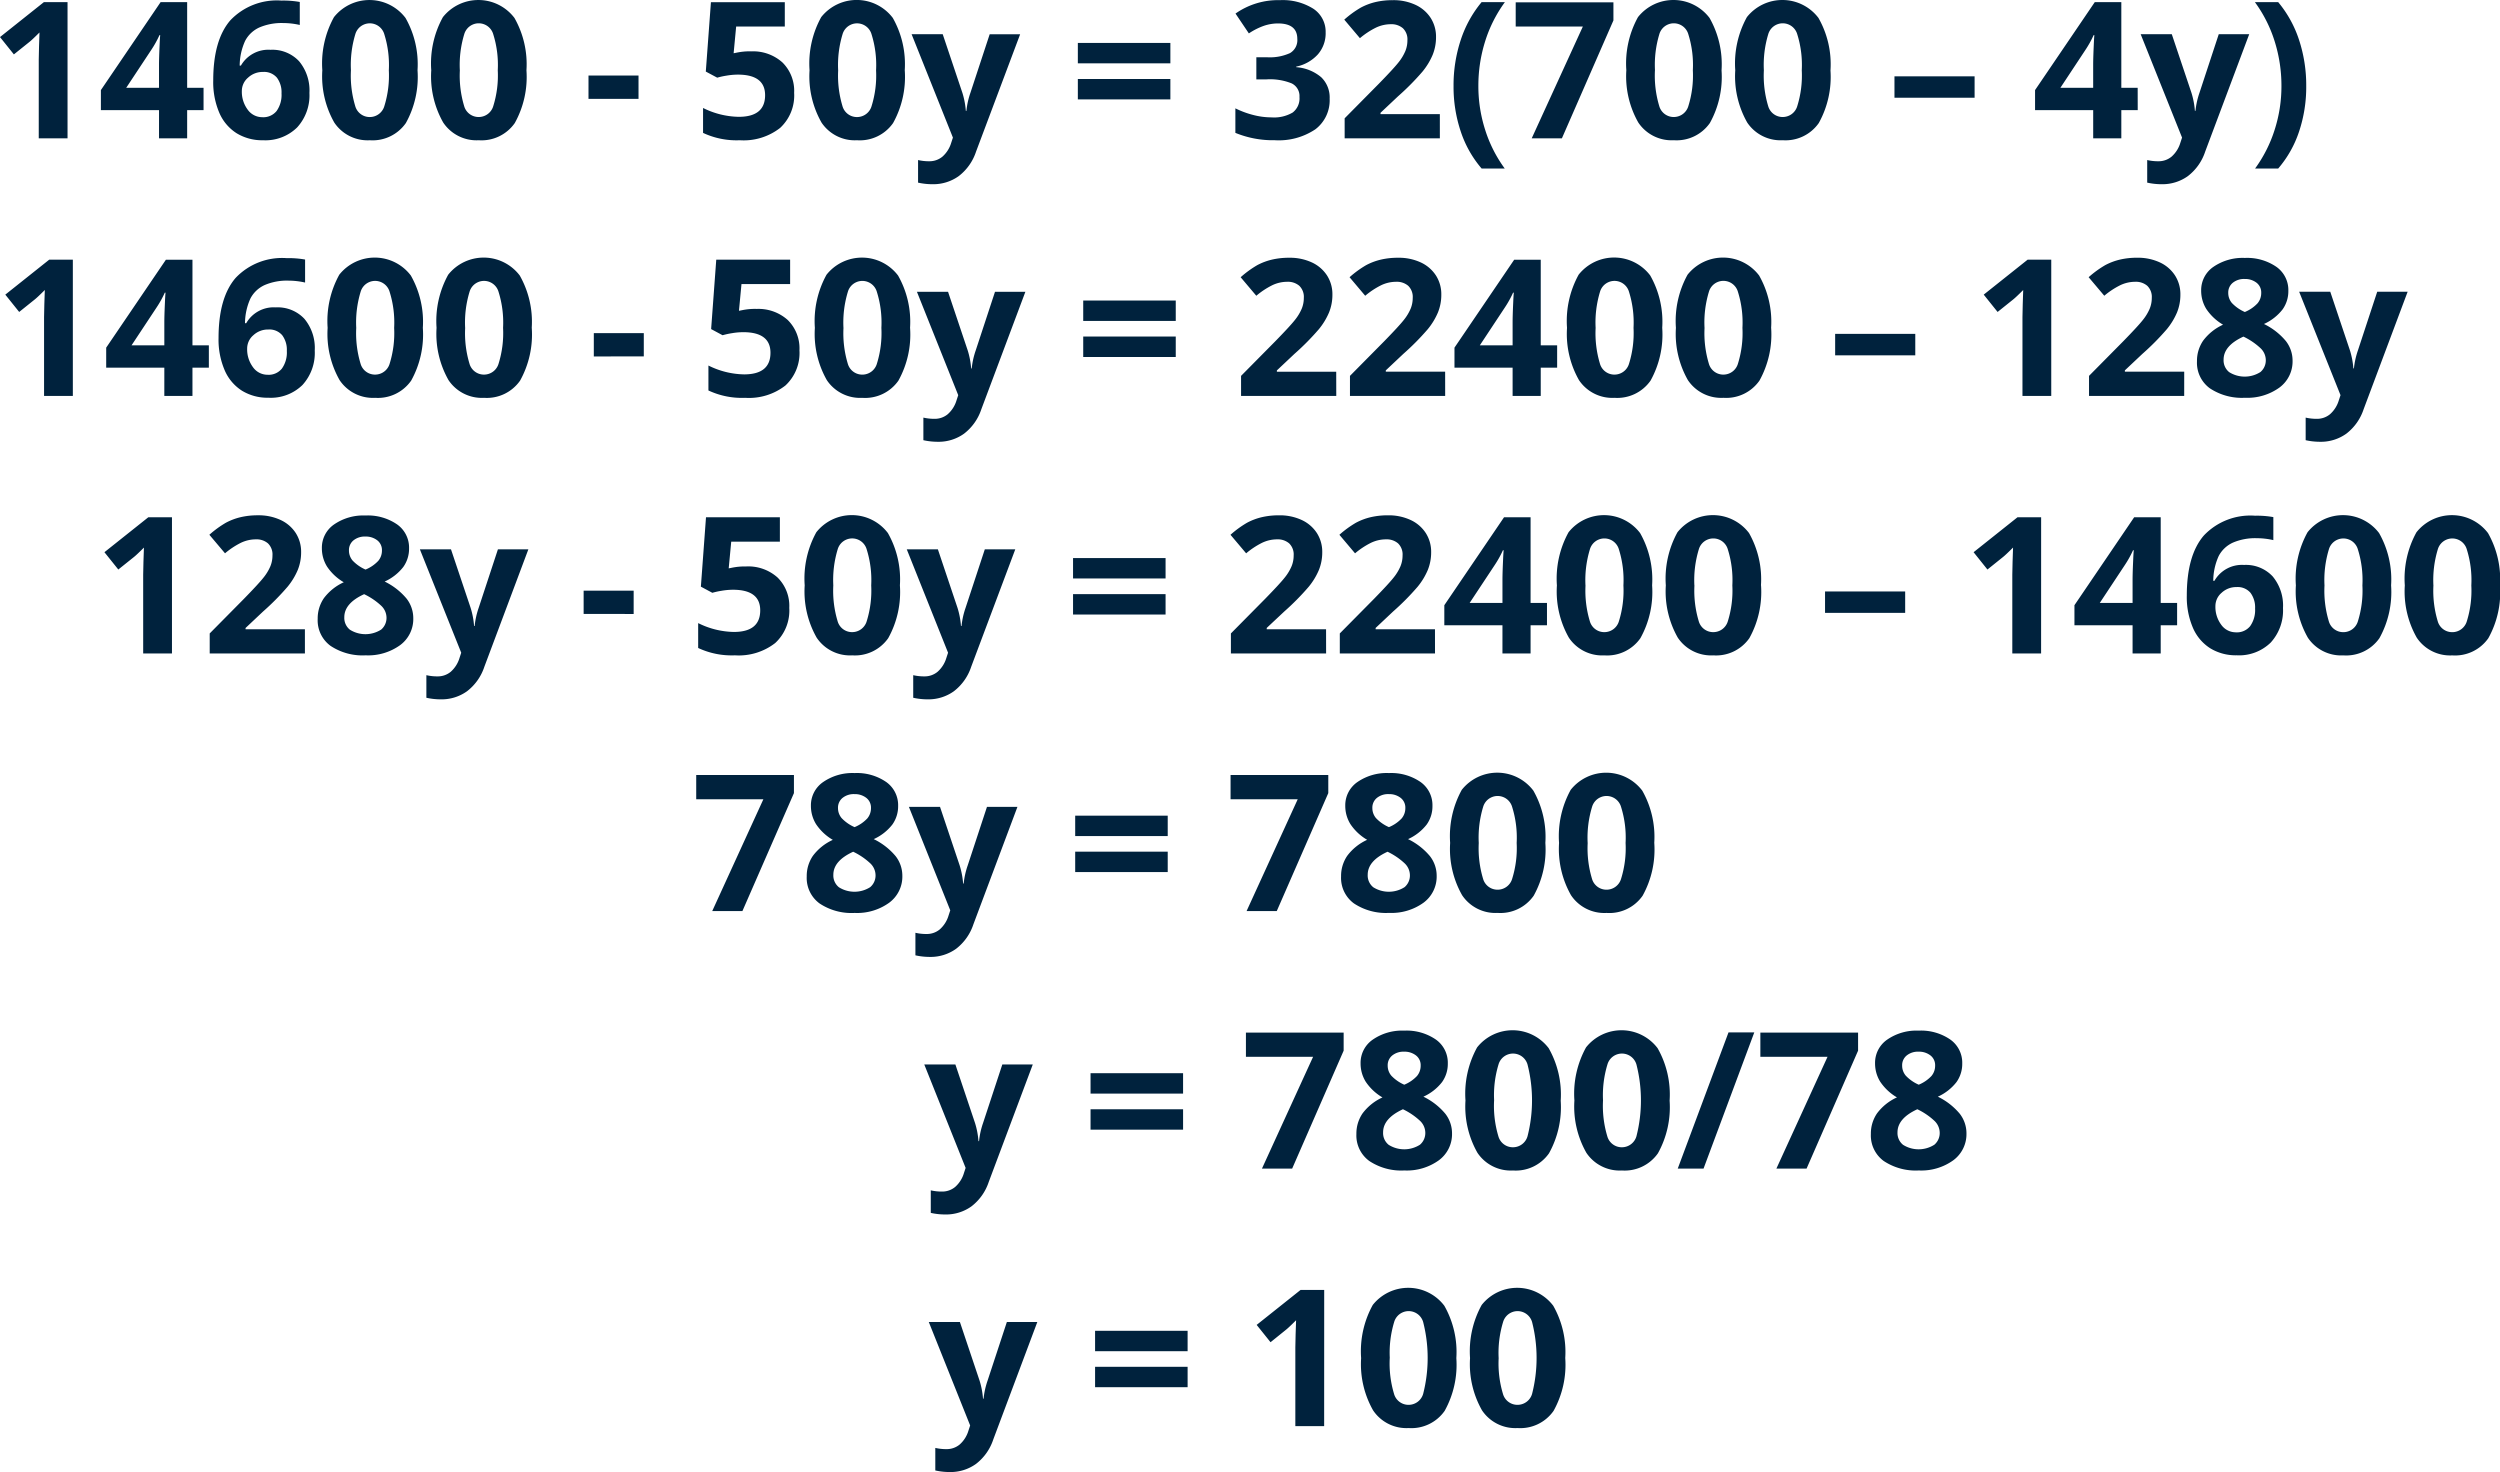 <svg xmlns="http://www.w3.org/2000/svg" width="262.07" height="154.307" viewBox="0 0 262.07 154.307">
  <path id="Trazado_24148" data-name="Trazado 24148" d="M99.892,21H96.874V12.738l.029-1.357L96.952,9.9q-.752.752-1.045.986L94.267,12.2l-1.455-1.816,4.6-3.662h2.48Zm14.258-2.959h-1.719V21h-2.949V18.041h-6.094v-2.1l6.26-9.219h2.783V15.7h1.719ZM109.481,15.7V13.275q0-.605.049-1.758t.078-1.338h-.078a10.891,10.891,0,0,1-.869,1.563L106.044,15.7Zm5.684-.762q0-4.238,1.792-6.309a6.713,6.713,0,0,1,5.366-2.07,9.737,9.737,0,0,1,1.914.146V9.115a7.821,7.821,0,0,0-1.719-.2,5.9,5.9,0,0,0-2.534.469,3.152,3.152,0,0,0-1.47,1.387,6.368,6.368,0,0,0-.576,2.607h.127a3.315,3.315,0,0,1,3.1-1.66,3.833,3.833,0,0,1,3,1.2,4.776,4.776,0,0,1,1.084,3.32,4.985,4.985,0,0,1-1.289,3.618A4.74,4.74,0,0,1,120.38,21.2a5.113,5.113,0,0,1-2.759-.732,4.757,4.757,0,0,1-1.816-2.139A8.144,8.144,0,0,1,115.165,14.936Zm5.156,3.848a1.787,1.787,0,0,0,1.484-.649,2.906,2.906,0,0,0,.518-1.851,2.554,2.554,0,0,0-.483-1.646,1.762,1.762,0,0,0-1.46-.6,2.237,2.237,0,0,0-1.567.6,1.83,1.83,0,0,0-.649,1.387,3.143,3.143,0,0,0,.61,1.963A1.869,1.869,0,0,0,120.321,18.783Zm16.26-4.922a9.952,9.952,0,0,1-1.226,5.537,4.253,4.253,0,0,1-3.774,1.8,4.2,4.2,0,0,1-3.726-1.855,9.811,9.811,0,0,1-1.255-5.479,10.047,10.047,0,0,1,1.221-5.571,4.747,4.747,0,0,1,7.5.083A9.83,9.83,0,0,1,136.581,13.861Zm-6.982,0a11.108,11.108,0,0,0,.454,3.765,1.573,1.573,0,0,0,1.528,1.138,1.589,1.589,0,0,0,1.523-1.152,10.8,10.8,0,0,0,.469-3.75,10.769,10.769,0,0,0-.474-3.774,1.582,1.582,0,0,0-3.042,0A11.089,11.089,0,0,0,129.6,13.861Zm18.4,0a9.952,9.952,0,0,1-1.226,5.537A4.253,4.253,0,0,1,143,21.2a4.2,4.2,0,0,1-3.726-1.855,9.811,9.811,0,0,1-1.255-5.479,10.047,10.047,0,0,1,1.221-5.571,4.747,4.747,0,0,1,7.5.083A9.83,9.83,0,0,1,148,13.861Zm-6.982,0a11.108,11.108,0,0,0,.454,3.765A1.573,1.573,0,0,0,143,18.764a1.589,1.589,0,0,0,1.523-1.152,10.8,10.8,0,0,0,.469-3.75,10.769,10.769,0,0,0-.474-3.774,1.582,1.582,0,0,0-3.042,0A11.089,11.089,0,0,0,141.015,13.861Zm13.486,3V14.418h5.244v2.441Zm17.031-4.98a4.593,4.593,0,0,1,3.3,1.162,4.177,4.177,0,0,1,1.226,3.184,4.628,4.628,0,0,1-1.475,3.682A6.216,6.216,0,0,1,170.36,21.2a8.263,8.263,0,0,1-3.848-.771V17.816a8.674,8.674,0,0,0,3.74.928q2.764,0,2.764-2.266,0-2.158-2.861-2.158a7.1,7.1,0,0,0-1.143.1,8.36,8.36,0,0,0-1.016.22L166.8,14l.537-7.275h7.744V9.281h-5.1l-.264,2.8.342-.068A6.722,6.722,0,0,1,171.532,11.879Zm16.123,1.982A9.952,9.952,0,0,1,186.43,19.4a4.253,4.253,0,0,1-3.774,1.8,4.2,4.2,0,0,1-3.726-1.855,9.811,9.811,0,0,1-1.255-5.479A10.047,10.047,0,0,1,178.9,8.29a4.747,4.747,0,0,1,7.5.083A9.83,9.83,0,0,1,187.655,13.861Zm-6.982,0a11.108,11.108,0,0,0,.454,3.765,1.573,1.573,0,0,0,1.528,1.138,1.589,1.589,0,0,0,1.523-1.152,10.8,10.8,0,0,0,.469-3.75,10.769,10.769,0,0,0-.474-3.774,1.582,1.582,0,0,0-3.042,0A11.089,11.089,0,0,0,180.673,13.861Zm7.7-3.779h3.262l2.061,6.143a8.523,8.523,0,0,1,.361,1.895h.059a8.372,8.372,0,0,1,.42-1.895l2.021-6.143h3.193L195.126,22.4a5.332,5.332,0,0,1-1.812,2.559,4.572,4.572,0,0,1-2.749.85,6.913,6.913,0,0,1-1.514-.166V23.275a5.092,5.092,0,0,0,1.172.127,2.116,2.116,0,0,0,1.382-.483,3.134,3.134,0,0,0,.923-1.46l.176-.537ZM205.8,13.139V11h9.7v2.139Zm0,3.779V14.779h9.7v2.139Zm25.977-7a3.36,3.36,0,0,1-.811,2.275,4.2,4.2,0,0,1-2.275,1.289v.059a4.547,4.547,0,0,1,2.617,1.05,2.941,2.941,0,0,1,.889,2.251,3.814,3.814,0,0,1-1.494,3.208,6.887,6.887,0,0,1-4.268,1.147,10.362,10.362,0,0,1-4.121-.771V17.855a9.314,9.314,0,0,0,1.826.684,7.685,7.685,0,0,0,1.973.264,3.836,3.836,0,0,0,2.207-.508,1.864,1.864,0,0,0,.713-1.631,1.473,1.473,0,0,0-.82-1.426,6.069,6.069,0,0,0-2.617-.42h-1.084V12.5h1.1a5.132,5.132,0,0,0,2.427-.435,1.569,1.569,0,0,0,.767-1.489q0-1.621-2.031-1.621a4.649,4.649,0,0,0-1.431.234,6.989,6.989,0,0,0-1.616.811l-1.4-2.08a7.759,7.759,0,0,1,4.658-1.406,6.015,6.015,0,0,1,3.5.9A2.881,2.881,0,0,1,231.776,9.916ZM243.749,21h-9.98V18.9l3.584-3.623q1.592-1.631,2.08-2.261a4.972,4.972,0,0,0,.7-1.167,2.971,2.971,0,0,0,.215-1.113,1.622,1.622,0,0,0-.474-1.279,1.837,1.837,0,0,0-1.265-.42A3.637,3.637,0,0,0,237,9.418,8.316,8.316,0,0,0,235.37,10.5l-1.641-1.943a10.7,10.7,0,0,1,1.748-1.27,6.417,6.417,0,0,1,1.514-.571,7.756,7.756,0,0,1,1.836-.2,5.436,5.436,0,0,1,2.363.488,3.77,3.77,0,0,1,1.592,1.367,3.632,3.632,0,0,1,.566,2.012A4.924,4.924,0,0,1,243,12.235a7.105,7.105,0,0,1-1.074,1.772,26.263,26.263,0,0,1-2.563,2.588l-1.836,1.729v.137h6.221Zm1.436-5.479a15.133,15.133,0,0,1,.757-4.844,12.042,12.042,0,0,1,2.183-3.955h2.441a14.062,14.062,0,0,0-2.08,4.141,15.5,15.5,0,0,0-.7,4.639,15.008,15.008,0,0,0,.718,4.624,14,14,0,0,0,2.046,4.038h-2.422a11.508,11.508,0,0,1-2.187-3.877A14.741,14.741,0,0,1,245.185,15.521ZM253.378,21l5.361-11.719H251.7V6.742h10.244V8.637L256.542,21Zm19.9-7.139a9.952,9.952,0,0,1-1.226,5.537,4.253,4.253,0,0,1-3.774,1.8,4.2,4.2,0,0,1-3.726-1.855,9.811,9.811,0,0,1-1.255-5.479,10.047,10.047,0,0,1,1.221-5.571,4.747,4.747,0,0,1,7.5.083A9.83,9.83,0,0,1,273.28,13.861Zm-6.982,0a11.108,11.108,0,0,0,.454,3.765,1.573,1.573,0,0,0,1.528,1.138,1.589,1.589,0,0,0,1.523-1.152,10.8,10.8,0,0,0,.469-3.75,10.768,10.768,0,0,0-.474-3.774,1.582,1.582,0,0,0-3.042,0A11.088,11.088,0,0,0,266.3,13.861Zm18.4,0a9.952,9.952,0,0,1-1.226,5.537,4.253,4.253,0,0,1-3.774,1.8,4.2,4.2,0,0,1-3.726-1.855,9.811,9.811,0,0,1-1.255-5.479,10.047,10.047,0,0,1,1.221-5.571,4.747,4.747,0,0,1,7.5.083A9.83,9.83,0,0,1,284.7,13.861Zm-6.982,0a11.108,11.108,0,0,0,.454,3.765,1.573,1.573,0,0,0,1.528,1.138,1.589,1.589,0,0,0,1.523-1.152,10.8,10.8,0,0,0,.469-3.75,10.768,10.768,0,0,0-.474-3.774,1.582,1.582,0,0,0-3.042,0A11.088,11.088,0,0,0,277.714,13.861Zm13.691,2.881V14.5h8.4v2.246Zm25.5,1.3h-1.719V21h-2.949V18.041h-6.094v-2.1l6.26-9.219h2.783V15.7H316.9ZM312.235,15.7V13.275q0-.605.049-1.758t.078-1.338h-.078a10.891,10.891,0,0,1-.869,1.563L308.8,15.7Zm4.98-5.615h3.262l2.061,6.143a8.522,8.522,0,0,1,.361,1.895h.059a8.372,8.372,0,0,1,.42-1.895l2.021-6.143h3.193L323.974,22.4a5.332,5.332,0,0,1-1.812,2.559,4.572,4.572,0,0,1-2.749.85,6.913,6.913,0,0,1-1.514-.166V23.275a5.091,5.091,0,0,0,1.172.127,2.116,2.116,0,0,0,1.382-.483,3.134,3.134,0,0,0,.923-1.46l.176-.537Zm17.354,5.439a14.717,14.717,0,0,1-.757,4.785,11.446,11.446,0,0,1-2.183,3.857h-2.422a14.1,14.1,0,0,0,2.041-4.028,14.945,14.945,0,0,0,.723-4.634,15.5,15.5,0,0,0-.7-4.639,14.062,14.062,0,0,0-2.08-4.141h2.441a11.98,11.98,0,0,1,2.188,3.97A15.2,15.2,0,0,1,334.569,15.521ZM100.448,48H97.431V39.738l.029-1.357.049-1.484q-.752.752-1.045.986L94.823,39.2l-1.455-1.816,4.6-3.662h2.48Zm14.258-2.959h-1.719V48h-2.949V45.041h-6.094v-2.1l6.26-9.219h2.783V42.7h1.719ZM110.038,42.7V40.275q0-.605.049-1.758t.078-1.338h-.078a10.891,10.891,0,0,1-.869,1.563L106.6,42.7Zm5.684-.762q0-4.238,1.792-6.309a6.713,6.713,0,0,1,5.366-2.07,9.737,9.737,0,0,1,1.914.146v2.412a7.821,7.821,0,0,0-1.719-.2,5.9,5.9,0,0,0-2.534.469,3.152,3.152,0,0,0-1.47,1.387,6.368,6.368,0,0,0-.576,2.607h.127a3.315,3.315,0,0,1,3.1-1.66,3.833,3.833,0,0,1,3,1.2,4.776,4.776,0,0,1,1.084,3.32,4.985,4.985,0,0,1-1.289,3.618,4.74,4.74,0,0,1-3.574,1.333,5.113,5.113,0,0,1-2.759-.732,4.757,4.757,0,0,1-1.816-2.139A8.144,8.144,0,0,1,115.722,41.936Zm5.156,3.848a1.787,1.787,0,0,0,1.484-.649,2.906,2.906,0,0,0,.518-1.851,2.554,2.554,0,0,0-.483-1.646,1.762,1.762,0,0,0-1.46-.6,2.237,2.237,0,0,0-1.567.6,1.83,1.83,0,0,0-.649,1.387,3.143,3.143,0,0,0,.61,1.963A1.869,1.869,0,0,0,120.878,45.783Zm16.26-4.922a9.952,9.952,0,0,1-1.226,5.537,4.253,4.253,0,0,1-3.774,1.8,4.2,4.2,0,0,1-3.726-1.855,9.811,9.811,0,0,1-1.255-5.479,10.047,10.047,0,0,1,1.221-5.571,4.747,4.747,0,0,1,7.5.083A9.83,9.83,0,0,1,137.138,40.861Zm-6.982,0a11.108,11.108,0,0,0,.454,3.765,1.573,1.573,0,0,0,1.528,1.138,1.589,1.589,0,0,0,1.523-1.152,10.8,10.8,0,0,0,.469-3.75,10.769,10.769,0,0,0-.474-3.774,1.582,1.582,0,0,0-3.042,0A11.089,11.089,0,0,0,130.155,40.861Zm18.4,0a9.952,9.952,0,0,1-1.226,5.537,4.253,4.253,0,0,1-3.774,1.8,4.2,4.2,0,0,1-3.726-1.855,9.811,9.811,0,0,1-1.255-5.479,10.047,10.047,0,0,1,1.221-5.571,4.747,4.747,0,0,1,7.5.083A9.83,9.83,0,0,1,148.554,40.861Zm-6.982,0a11.108,11.108,0,0,0,.454,3.765,1.573,1.573,0,0,0,1.528,1.138,1.589,1.589,0,0,0,1.523-1.152,10.8,10.8,0,0,0,.469-3.75,10.769,10.769,0,0,0-.474-3.774,1.582,1.582,0,0,0-3.042,0A11.089,11.089,0,0,0,141.571,40.861Zm13.486,3V41.418H160.3v2.441Zm17.031-4.98a4.593,4.593,0,0,1,3.3,1.162,4.177,4.177,0,0,1,1.226,3.184,4.628,4.628,0,0,1-1.475,3.682,6.216,6.216,0,0,1-4.219,1.289,8.263,8.263,0,0,1-3.848-.771V44.816a8.674,8.674,0,0,0,3.74.928q2.764,0,2.764-2.266,0-2.158-2.861-2.158a7.1,7.1,0,0,0-1.143.1,8.36,8.36,0,0,0-1.016.22l-1.2-.645.537-7.275h7.744v2.559h-5.1l-.264,2.8.342-.068A6.722,6.722,0,0,1,172.089,38.879Zm16.123,1.982a9.952,9.952,0,0,1-1.226,5.537,4.253,4.253,0,0,1-3.774,1.8,4.2,4.2,0,0,1-3.726-1.855,9.811,9.811,0,0,1-1.255-5.479,10.047,10.047,0,0,1,1.221-5.571,4.747,4.747,0,0,1,7.5.083A9.83,9.83,0,0,1,188.212,40.861Zm-6.982,0a11.108,11.108,0,0,0,.454,3.765,1.573,1.573,0,0,0,1.528,1.138,1.589,1.589,0,0,0,1.523-1.152,10.8,10.8,0,0,0,.469-3.75,10.769,10.769,0,0,0-.474-3.774,1.582,1.582,0,0,0-3.042,0A11.089,11.089,0,0,0,181.229,40.861Zm7.7-3.779h3.262l2.061,6.143a8.523,8.523,0,0,1,.361,1.895h.059a8.372,8.372,0,0,1,.42-1.895l2.021-6.143H200.3L195.683,49.4a5.332,5.332,0,0,1-1.812,2.559,4.572,4.572,0,0,1-2.749.85,6.913,6.913,0,0,1-1.514-.166V50.275a5.092,5.092,0,0,0,1.172.127,2.116,2.116,0,0,0,1.382-.483,3.134,3.134,0,0,0,.923-1.46l.176-.537Zm17.432,3.057V38h9.7v2.139Zm0,3.779V41.779h9.7v2.139ZM232.89,48h-9.98V45.9l3.584-3.623q1.592-1.631,2.08-2.261a4.972,4.972,0,0,0,.7-1.167,2.971,2.971,0,0,0,.215-1.113,1.622,1.622,0,0,0-.474-1.279,1.836,1.836,0,0,0-1.265-.42,3.637,3.637,0,0,0-1.611.381,8.316,8.316,0,0,0-1.631,1.084l-1.641-1.943a10.7,10.7,0,0,1,1.748-1.27,6.417,6.417,0,0,1,1.514-.571,7.756,7.756,0,0,1,1.836-.2,5.436,5.436,0,0,1,2.363.488,3.77,3.77,0,0,1,1.592,1.367,3.632,3.632,0,0,1,.566,2.012,4.924,4.924,0,0,1-.347,1.851,7.105,7.105,0,0,1-1.074,1.772A26.263,26.263,0,0,1,228.5,43.6l-1.836,1.729v.137h6.221Zm11.416,0h-9.98V45.9l3.584-3.623q1.592-1.631,2.08-2.261a4.972,4.972,0,0,0,.7-1.167,2.971,2.971,0,0,0,.215-1.113,1.622,1.622,0,0,0-.474-1.279,1.836,1.836,0,0,0-1.265-.42,3.637,3.637,0,0,0-1.611.381,8.316,8.316,0,0,0-1.631,1.084l-1.641-1.943a10.7,10.7,0,0,1,1.748-1.27,6.417,6.417,0,0,1,1.514-.571,7.756,7.756,0,0,1,1.836-.2,5.436,5.436,0,0,1,2.363.488,3.77,3.77,0,0,1,1.592,1.367,3.632,3.632,0,0,1,.566,2.012,4.924,4.924,0,0,1-.347,1.851,7.105,7.105,0,0,1-1.074,1.772,26.263,26.263,0,0,1-2.563,2.588l-1.836,1.729v.137h6.221Zm11.738-2.959h-1.719V48h-2.949V45.041h-6.094v-2.1l6.26-9.219h2.783V42.7h1.719ZM251.376,42.7V40.275q0-.605.049-1.758t.078-1.338h-.078a10.891,10.891,0,0,1-.869,1.563L247.938,42.7Zm15.684-1.836a9.952,9.952,0,0,1-1.226,5.537,4.253,4.253,0,0,1-3.774,1.8,4.2,4.2,0,0,1-3.726-1.855,9.811,9.811,0,0,1-1.255-5.479A10.047,10.047,0,0,1,258.3,35.29a4.747,4.747,0,0,1,7.5.083A9.83,9.83,0,0,1,267.06,40.861Zm-6.982,0a11.108,11.108,0,0,0,.454,3.765,1.573,1.573,0,0,0,1.528,1.138,1.589,1.589,0,0,0,1.523-1.152,10.8,10.8,0,0,0,.469-3.75,10.768,10.768,0,0,0-.474-3.774,1.582,1.582,0,0,0-3.042,0A11.088,11.088,0,0,0,260.077,40.861Zm18.4,0A9.952,9.952,0,0,1,277.25,46.4a4.253,4.253,0,0,1-3.774,1.8,4.2,4.2,0,0,1-3.726-1.855,9.811,9.811,0,0,1-1.255-5.479,10.047,10.047,0,0,1,1.221-5.571,4.747,4.747,0,0,1,7.5.083A9.83,9.83,0,0,1,278.476,40.861Zm-6.982,0a11.108,11.108,0,0,0,.454,3.765,1.573,1.573,0,0,0,1.528,1.138A1.589,1.589,0,0,0,275,44.611a10.8,10.8,0,0,0,.469-3.75,10.768,10.768,0,0,0-.474-3.774,1.582,1.582,0,0,0-3.042,0A11.088,11.088,0,0,0,271.493,40.861Zm13.691,2.881V41.5h8.4v2.246ZM307.841,48h-3.018V39.738l.029-1.357L304.9,36.9q-.752.752-1.045.986L302.216,39.2l-1.455-1.816,4.6-3.662h2.48Zm13.936,0H311.8V45.9l3.584-3.623q1.592-1.631,2.08-2.261a4.971,4.971,0,0,0,.7-1.167,2.971,2.971,0,0,0,.215-1.113,1.622,1.622,0,0,0-.474-1.279,1.837,1.837,0,0,0-1.265-.42,3.637,3.637,0,0,0-1.611.381A8.315,8.315,0,0,0,313.4,37.5l-1.641-1.943a10.7,10.7,0,0,1,1.748-1.27,6.417,6.417,0,0,1,1.514-.571,7.756,7.756,0,0,1,1.836-.2,5.436,5.436,0,0,1,2.363.488,3.77,3.77,0,0,1,1.592,1.367,3.632,3.632,0,0,1,.566,2.012,4.924,4.924,0,0,1-.347,1.851,7.105,7.105,0,0,1-1.074,1.772,26.259,26.259,0,0,1-2.563,2.588l-1.836,1.729v.137h6.221Zm6.357-14.463a5.408,5.408,0,0,1,3.306.933,2.972,2.972,0,0,1,1.255,2.515,3.286,3.286,0,0,1-.605,1.948,5.158,5.158,0,0,1-1.953,1.528,6.921,6.921,0,0,1,2.3,1.792,3.339,3.339,0,0,1,.7,2.046,3.4,3.4,0,0,1-1.377,2.827,5.744,5.744,0,0,1-3.623,1.069,6.045,6.045,0,0,1-3.682-1,3.311,3.311,0,0,1-1.338-2.822,3.742,3.742,0,0,1,.649-2.168,5.394,5.394,0,0,1,2.085-1.67,5.35,5.35,0,0,1-1.758-1.65,3.62,3.62,0,0,1-.537-1.924,2.953,2.953,0,0,1,1.27-2.48A5.4,5.4,0,0,1,328.134,33.537ZM325.907,44.2a1.582,1.582,0,0,0,.586,1.309,3.064,3.064,0,0,0,3.281-.015,1.606,1.606,0,0,0,.557-1.274A1.744,1.744,0,0,0,329.779,43a7.093,7.093,0,0,0-1.792-1.216Q325.907,42.736,325.907,44.2Zm2.207-8.457a1.879,1.879,0,0,0-1.245.4,1.31,1.31,0,0,0-.474,1.06,1.623,1.623,0,0,0,.376,1.05,4.133,4.133,0,0,0,1.362.952,3.814,3.814,0,0,0,1.338-.918,1.669,1.669,0,0,0,.381-1.084,1.29,1.29,0,0,0-.488-1.064A1.939,1.939,0,0,0,328.114,35.744Zm5.713,1.338h3.262l2.061,6.143a8.522,8.522,0,0,1,.361,1.895h.059a8.372,8.372,0,0,1,.42-1.895l2.021-6.143H345.2L340.585,49.4a5.332,5.332,0,0,1-1.812,2.559,4.572,4.572,0,0,1-2.749.85,6.913,6.913,0,0,1-1.514-.166V50.275a5.091,5.091,0,0,0,1.172.127,2.116,2.116,0,0,0,1.382-.483,3.134,3.134,0,0,0,.923-1.46l.176-.537ZM110.839,75h-3.018V66.738l.029-1.357L107.9,63.9q-.752.752-1.045.986L105.214,66.2l-1.455-1.816,4.6-3.662h2.48Zm13.936,0h-9.98V72.9l3.584-3.623q1.592-1.631,2.08-2.261a4.972,4.972,0,0,0,.7-1.167,2.971,2.971,0,0,0,.215-1.113,1.622,1.622,0,0,0-.474-1.279,1.837,1.837,0,0,0-1.265-.42,3.637,3.637,0,0,0-1.611.381A8.315,8.315,0,0,0,116.4,64.5l-1.641-1.943a10.7,10.7,0,0,1,1.748-1.27,6.417,6.417,0,0,1,1.514-.571,7.756,7.756,0,0,1,1.836-.2,5.436,5.436,0,0,1,2.363.488,3.77,3.77,0,0,1,1.592,1.367,3.632,3.632,0,0,1,.566,2.012,4.924,4.924,0,0,1-.347,1.851,7.105,7.105,0,0,1-1.074,1.772A26.261,26.261,0,0,1,120.39,70.6l-1.836,1.729v.137h6.221Zm6.357-14.463a5.408,5.408,0,0,1,3.306.933,2.972,2.972,0,0,1,1.255,2.515,3.286,3.286,0,0,1-.605,1.948,5.158,5.158,0,0,1-1.953,1.528,6.921,6.921,0,0,1,2.3,1.792,3.338,3.338,0,0,1,.7,2.046,3.4,3.4,0,0,1-1.377,2.827,5.744,5.744,0,0,1-3.623,1.069,6.045,6.045,0,0,1-3.682-1,3.311,3.311,0,0,1-1.338-2.822,3.742,3.742,0,0,1,.649-2.168,5.394,5.394,0,0,1,2.085-1.67,5.35,5.35,0,0,1-1.758-1.65,3.62,3.62,0,0,1-.537-1.924,2.953,2.953,0,0,1,1.27-2.48A5.4,5.4,0,0,1,131.132,60.537ZM128.905,71.2a1.582,1.582,0,0,0,.586,1.309,3.064,3.064,0,0,0,3.281-.015,1.606,1.606,0,0,0,.557-1.274A1.744,1.744,0,0,0,132.777,70a7.093,7.093,0,0,0-1.792-1.216Q128.905,69.736,128.905,71.2Zm2.207-8.457a1.878,1.878,0,0,0-1.245.4,1.31,1.31,0,0,0-.474,1.06,1.623,1.623,0,0,0,.376,1.05,4.133,4.133,0,0,0,1.362.952,3.814,3.814,0,0,0,1.338-.918,1.669,1.669,0,0,0,.381-1.084,1.29,1.29,0,0,0-.488-1.064A1.939,1.939,0,0,0,131.112,62.744Zm5.713,1.338h3.262l2.061,6.143a8.523,8.523,0,0,1,.361,1.895h.059a8.372,8.372,0,0,1,.42-1.895l2.021-6.143H148.2L143.583,76.4a5.332,5.332,0,0,1-1.812,2.559,4.572,4.572,0,0,1-2.749.85,6.913,6.913,0,0,1-1.514-.166V77.275a5.092,5.092,0,0,0,1.172.127,2.116,2.116,0,0,0,1.382-.483,3.134,3.134,0,0,0,.923-1.46l.176-.537Zm17.168,6.777V68.418h5.244v2.441Zm17.031-4.98a4.593,4.593,0,0,1,3.3,1.162,4.177,4.177,0,0,1,1.226,3.184,4.628,4.628,0,0,1-1.475,3.682,6.216,6.216,0,0,1-4.219,1.289A8.263,8.263,0,0,1,166,74.424V71.816a8.674,8.674,0,0,0,3.74.928q2.764,0,2.764-2.266,0-2.158-2.861-2.158a7.1,7.1,0,0,0-1.143.1,8.36,8.36,0,0,0-1.016.22l-1.2-.645.537-7.275h7.744v2.559h-5.1l-.264,2.8.342-.068A6.722,6.722,0,0,1,171.024,65.879Zm16.123,1.982a9.952,9.952,0,0,1-1.226,5.537,4.253,4.253,0,0,1-3.774,1.8,4.2,4.2,0,0,1-3.726-1.855,9.811,9.811,0,0,1-1.255-5.479,10.047,10.047,0,0,1,1.221-5.571,4.747,4.747,0,0,1,7.5.083A9.83,9.83,0,0,1,187.147,67.861Zm-6.982,0a11.108,11.108,0,0,0,.454,3.765,1.573,1.573,0,0,0,1.528,1.138,1.589,1.589,0,0,0,1.523-1.152,10.8,10.8,0,0,0,.469-3.75,10.769,10.769,0,0,0-.474-3.774,1.582,1.582,0,0,0-3.042,0A11.089,11.089,0,0,0,180.165,67.861Zm7.7-3.779h3.262l2.061,6.143a8.523,8.523,0,0,1,.361,1.895h.059a8.372,8.372,0,0,1,.42-1.895l2.021-6.143h3.193L194.618,76.4a5.332,5.332,0,0,1-1.812,2.559,4.572,4.572,0,0,1-2.749.85,6.913,6.913,0,0,1-1.514-.166V77.275a5.092,5.092,0,0,0,1.172.127,2.116,2.116,0,0,0,1.382-.483,3.134,3.134,0,0,0,.923-1.46l.176-.537Zm17.432,3.057V65h9.7v2.139Zm0,3.779V68.779h9.7v2.139ZM231.825,75h-9.98V72.9l3.584-3.623q1.592-1.631,2.08-2.261a4.972,4.972,0,0,0,.7-1.167,2.971,2.971,0,0,0,.215-1.113,1.622,1.622,0,0,0-.474-1.279,1.836,1.836,0,0,0-1.265-.42,3.637,3.637,0,0,0-1.611.381,8.316,8.316,0,0,0-1.631,1.084l-1.641-1.943a10.7,10.7,0,0,1,1.748-1.27,6.417,6.417,0,0,1,1.514-.571,7.756,7.756,0,0,1,1.836-.2,5.436,5.436,0,0,1,2.363.488,3.77,3.77,0,0,1,1.592,1.367,3.632,3.632,0,0,1,.566,2.012,4.924,4.924,0,0,1-.347,1.851A7.105,7.105,0,0,1,230,68.008,26.263,26.263,0,0,1,227.44,70.6L225.6,72.324v.137h6.221Zm11.416,0h-9.98V72.9l3.584-3.623q1.592-1.631,2.08-2.261a4.972,4.972,0,0,0,.7-1.167,2.971,2.971,0,0,0,.215-1.113,1.622,1.622,0,0,0-.474-1.279,1.836,1.836,0,0,0-1.265-.42,3.637,3.637,0,0,0-1.611.381,8.316,8.316,0,0,0-1.631,1.084l-1.641-1.943a10.7,10.7,0,0,1,1.748-1.27,6.417,6.417,0,0,1,1.514-.571,7.756,7.756,0,0,1,1.836-.2,5.436,5.436,0,0,1,2.363.488,3.77,3.77,0,0,1,1.592,1.367,3.632,3.632,0,0,1,.566,2.012,4.924,4.924,0,0,1-.347,1.851,7.105,7.105,0,0,1-1.074,1.772,26.263,26.263,0,0,1-2.563,2.588l-1.836,1.729v.137h6.221Zm11.738-2.959h-1.719V75h-2.949V72.041h-6.094v-2.1l6.26-9.219h2.783V69.7h1.719ZM250.312,69.7V67.275q0-.605.049-1.758t.078-1.338h-.078a10.891,10.891,0,0,1-.869,1.563L246.874,69.7ZM266,67.861A9.952,9.952,0,0,1,264.77,73.4,4.253,4.253,0,0,1,261,75.2a4.2,4.2,0,0,1-3.726-1.855,9.811,9.811,0,0,1-1.255-5.479,10.047,10.047,0,0,1,1.221-5.571,4.747,4.747,0,0,1,7.5.083A9.83,9.83,0,0,1,266,67.861Zm-6.982,0a11.108,11.108,0,0,0,.454,3.765A1.573,1.573,0,0,0,261,72.764a1.589,1.589,0,0,0,1.523-1.152,10.8,10.8,0,0,0,.469-3.75,10.768,10.768,0,0,0-.474-3.774,1.582,1.582,0,0,0-3.042,0A11.088,11.088,0,0,0,259.013,67.861Zm18.4,0a9.952,9.952,0,0,1-1.226,5.537,4.253,4.253,0,0,1-3.774,1.8,4.2,4.2,0,0,1-3.726-1.855,9.811,9.811,0,0,1-1.255-5.479,10.047,10.047,0,0,1,1.221-5.571,4.747,4.747,0,0,1,7.5.083A9.83,9.83,0,0,1,277.411,67.861Zm-6.982,0a11.108,11.108,0,0,0,.454,3.765,1.573,1.573,0,0,0,1.528,1.138,1.589,1.589,0,0,0,1.523-1.152,10.8,10.8,0,0,0,.469-3.75,10.768,10.768,0,0,0-.474-3.774,1.582,1.582,0,0,0-3.042,0A11.088,11.088,0,0,0,270.429,67.861Zm13.691,2.881V68.5h8.4v2.246ZM306.776,75h-3.018V66.738l.029-1.357.049-1.484q-.752.752-1.045.986L301.151,66.2,299.7,64.385l4.6-3.662h2.48Zm14.258-2.959h-1.719V75h-2.949V72.041h-6.094v-2.1l6.26-9.219h2.783V69.7h1.719ZM316.366,69.7V67.275q0-.605.049-1.758t.078-1.338h-.078a10.891,10.891,0,0,1-.869,1.563L312.929,69.7Zm5.684-.762q0-4.238,1.792-6.309a6.713,6.713,0,0,1,5.366-2.07,9.737,9.737,0,0,1,1.914.146v2.412a7.821,7.821,0,0,0-1.719-.2,5.9,5.9,0,0,0-2.534.469,3.152,3.152,0,0,0-1.47,1.387,6.368,6.368,0,0,0-.576,2.607h.127a3.315,3.315,0,0,1,3.1-1.66,3.833,3.833,0,0,1,3,1.2,4.776,4.776,0,0,1,1.084,3.32,4.985,4.985,0,0,1-1.289,3.618,4.74,4.74,0,0,1-3.574,1.333,5.113,5.113,0,0,1-2.759-.732,4.757,4.757,0,0,1-1.816-2.139A8.144,8.144,0,0,1,322.05,68.936Zm5.156,3.848a1.787,1.787,0,0,0,1.484-.649,2.906,2.906,0,0,0,.518-1.851,2.554,2.554,0,0,0-.483-1.646,1.762,1.762,0,0,0-1.46-.6,2.237,2.237,0,0,0-1.567.6,1.83,1.83,0,0,0-.649,1.387,3.143,3.143,0,0,0,.61,1.963A1.869,1.869,0,0,0,327.206,72.783Zm16.26-4.922A9.952,9.952,0,0,1,342.24,73.4a4.253,4.253,0,0,1-3.774,1.8,4.2,4.2,0,0,1-3.726-1.855,9.811,9.811,0,0,1-1.255-5.479,10.047,10.047,0,0,1,1.221-5.571,4.747,4.747,0,0,1,7.5.083A9.83,9.83,0,0,1,343.466,67.861Zm-6.982,0a11.108,11.108,0,0,0,.454,3.765,1.573,1.573,0,0,0,1.528,1.138,1.589,1.589,0,0,0,1.523-1.152,10.8,10.8,0,0,0,.469-3.75,10.768,10.768,0,0,0-.474-3.774,1.582,1.582,0,0,0-3.042,0A11.088,11.088,0,0,0,336.483,67.861Zm18.4,0a9.952,9.952,0,0,1-1.226,5.537,4.253,4.253,0,0,1-3.774,1.8,4.2,4.2,0,0,1-3.726-1.855,9.811,9.811,0,0,1-1.255-5.479,10.047,10.047,0,0,1,1.221-5.571,4.747,4.747,0,0,1,7.5.083A9.83,9.83,0,0,1,354.882,67.861Zm-6.982,0a11.108,11.108,0,0,0,.454,3.765,1.573,1.573,0,0,0,1.528,1.138,1.589,1.589,0,0,0,1.523-1.152,10.8,10.8,0,0,0,.469-3.75,10.768,10.768,0,0,0-.474-3.774,1.582,1.582,0,0,0-3.042,0A11.088,11.088,0,0,0,347.9,67.861ZM167.475,102l5.361-11.719h-7.041V87.742h10.244v1.895L170.639,102ZM182.4,87.537a5.408,5.408,0,0,1,3.306.933,2.972,2.972,0,0,1,1.255,2.515,3.286,3.286,0,0,1-.605,1.948,5.158,5.158,0,0,1-1.953,1.528,6.921,6.921,0,0,1,2.3,1.792,3.338,3.338,0,0,1,.7,2.046,3.4,3.4,0,0,1-1.377,2.827A5.744,5.744,0,0,1,182.4,102.2a6.045,6.045,0,0,1-3.682-1,3.311,3.311,0,0,1-1.338-2.822,3.742,3.742,0,0,1,.649-2.168,5.394,5.394,0,0,1,2.085-1.67,5.35,5.35,0,0,1-1.758-1.65,3.62,3.62,0,0,1-.537-1.924,2.953,2.953,0,0,1,1.27-2.48A5.4,5.4,0,0,1,182.4,87.537ZM180.17,98.2a1.582,1.582,0,0,0,.586,1.309,3.064,3.064,0,0,0,3.281-.015,1.606,1.606,0,0,0,.557-1.274A1.744,1.744,0,0,0,184.042,97a7.093,7.093,0,0,0-1.792-1.216Q180.17,96.736,180.17,98.2Zm2.207-8.457a1.878,1.878,0,0,0-1.245.4,1.31,1.31,0,0,0-.474,1.06,1.623,1.623,0,0,0,.376,1.05,4.133,4.133,0,0,0,1.362.952,3.814,3.814,0,0,0,1.338-.918,1.669,1.669,0,0,0,.381-1.084,1.29,1.29,0,0,0-.488-1.064A1.939,1.939,0,0,0,182.377,89.744Zm5.713,1.338h3.262l2.061,6.143a8.523,8.523,0,0,1,.361,1.895h.059a8.372,8.372,0,0,1,.42-1.895l2.021-6.143h3.193L194.848,103.4a5.332,5.332,0,0,1-1.812,2.559,4.572,4.572,0,0,1-2.749.85,6.913,6.913,0,0,1-1.514-.166v-2.363a5.092,5.092,0,0,0,1.172.127,2.116,2.116,0,0,0,1.382-.483,3.134,3.134,0,0,0,.923-1.46l.176-.537Zm17.432,3.057V92h9.7v2.139Zm0,3.779V95.779h9.7v2.139ZM223.49,102l5.361-11.719h-7.041V87.742h10.244v1.895L226.654,102Zm14.922-14.463a5.408,5.408,0,0,1,3.306.933,2.972,2.972,0,0,1,1.255,2.515,3.286,3.286,0,0,1-.605,1.948,5.158,5.158,0,0,1-1.953,1.528,6.921,6.921,0,0,1,2.3,1.792,3.338,3.338,0,0,1,.7,2.046,3.4,3.4,0,0,1-1.377,2.827,5.744,5.744,0,0,1-3.623,1.069,6.045,6.045,0,0,1-3.682-1,3.311,3.311,0,0,1-1.338-2.822,3.742,3.742,0,0,1,.649-2.168,5.394,5.394,0,0,1,2.085-1.67,5.35,5.35,0,0,1-1.758-1.65,3.62,3.62,0,0,1-.537-1.924,2.953,2.953,0,0,1,1.27-2.48A5.4,5.4,0,0,1,238.412,87.537ZM236.186,98.2a1.582,1.582,0,0,0,.586,1.309,3.064,3.064,0,0,0,3.281-.015,1.606,1.606,0,0,0,.557-1.274A1.744,1.744,0,0,0,240.058,97a7.093,7.093,0,0,0-1.792-1.216Q236.186,96.736,236.186,98.2Zm2.207-8.457a1.878,1.878,0,0,0-1.245.4,1.31,1.31,0,0,0-.474,1.06,1.623,1.623,0,0,0,.376,1.05,4.133,4.133,0,0,0,1.362.952,3.814,3.814,0,0,0,1.338-.918,1.669,1.669,0,0,0,.381-1.084,1.29,1.29,0,0,0-.488-1.064A1.939,1.939,0,0,0,238.393,89.744Zm16.416,5.117a9.952,9.952,0,0,1-1.226,5.537,4.253,4.253,0,0,1-3.774,1.8,4.2,4.2,0,0,1-3.726-1.855,9.811,9.811,0,0,1-1.255-5.479,10.047,10.047,0,0,1,1.221-5.571,4.747,4.747,0,0,1,7.5.083A9.83,9.83,0,0,1,254.809,94.861Zm-6.982,0a11.108,11.108,0,0,0,.454,3.765,1.573,1.573,0,0,0,1.528,1.138,1.589,1.589,0,0,0,1.523-1.152,10.8,10.8,0,0,0,.469-3.75,10.769,10.769,0,0,0-.474-3.774,1.582,1.582,0,0,0-3.042,0A11.089,11.089,0,0,0,247.826,94.861Zm18.4,0A9.952,9.952,0,0,1,265,100.4a4.253,4.253,0,0,1-3.774,1.8,4.2,4.2,0,0,1-3.726-1.855,9.811,9.811,0,0,1-1.255-5.479,10.047,10.047,0,0,1,1.221-5.571,4.747,4.747,0,0,1,7.5.083A9.83,9.83,0,0,1,266.225,94.861Zm-6.982,0a11.108,11.108,0,0,0,.454,3.765,1.573,1.573,0,0,0,1.528,1.138,1.589,1.589,0,0,0,1.523-1.152,10.8,10.8,0,0,0,.469-3.75,10.768,10.768,0,0,0-.474-3.774,1.582,1.582,0,0,0-3.042,0A11.088,11.088,0,0,0,259.242,94.861ZM189.7,118.082h3.262l2.061,6.143a8.523,8.523,0,0,1,.361,1.895h.059a8.372,8.372,0,0,1,.42-1.895l2.021-6.143h3.193L196.459,130.4a5.332,5.332,0,0,1-1.812,2.559,4.572,4.572,0,0,1-2.749.85,6.913,6.913,0,0,1-1.514-.166v-2.363a5.091,5.091,0,0,0,1.172.127,2.116,2.116,0,0,0,1.382-.483,3.134,3.134,0,0,0,.923-1.46l.176-.537Zm17.432,3.057V119h9.7v2.139Zm0,3.779v-2.139h9.7v2.139ZM225.1,129l5.361-11.719h-7.041v-2.539h10.244v1.895L228.266,129Zm14.922-14.463a5.408,5.408,0,0,1,3.306.933,2.972,2.972,0,0,1,1.255,2.515,3.286,3.286,0,0,1-.605,1.948,5.158,5.158,0,0,1-1.953,1.528,6.921,6.921,0,0,1,2.3,1.792,3.338,3.338,0,0,1,.7,2.046,3.4,3.4,0,0,1-1.377,2.827,5.744,5.744,0,0,1-3.623,1.069,6.045,6.045,0,0,1-3.682-1A3.311,3.311,0,0,1,235,125.377a3.742,3.742,0,0,1,.649-2.168,5.394,5.394,0,0,1,2.085-1.67,5.35,5.35,0,0,1-1.758-1.65,3.62,3.62,0,0,1-.537-1.924,2.953,2.953,0,0,1,1.27-2.48A5.4,5.4,0,0,1,240.023,114.537ZM237.8,125.2a1.582,1.582,0,0,0,.586,1.309,3.064,3.064,0,0,0,3.281-.015,1.606,1.606,0,0,0,.557-1.274,1.744,1.744,0,0,0-.552-1.226,7.093,7.093,0,0,0-1.792-1.216Q237.8,123.736,237.8,125.2ZM240,116.744a1.878,1.878,0,0,0-1.245.4,1.31,1.31,0,0,0-.474,1.06,1.623,1.623,0,0,0,.376,1.05,4.133,4.133,0,0,0,1.362.952,3.814,3.814,0,0,0,1.338-.918,1.669,1.669,0,0,0,.381-1.084,1.29,1.29,0,0,0-.488-1.064A1.939,1.939,0,0,0,240,116.744Zm16.416,5.117a9.952,9.952,0,0,1-1.226,5.537,4.253,4.253,0,0,1-3.774,1.8,4.2,4.2,0,0,1-3.726-1.855,9.811,9.811,0,0,1-1.255-5.479,10.047,10.047,0,0,1,1.221-5.571,4.747,4.747,0,0,1,7.5.083A9.83,9.83,0,0,1,256.42,121.861Zm-6.982,0a11.108,11.108,0,0,0,.454,3.765,1.573,1.573,0,0,0,1.528,1.138,1.589,1.589,0,0,0,1.523-1.152,15.255,15.255,0,0,0,0-7.524,1.582,1.582,0,0,0-3.042,0A11.089,11.089,0,0,0,249.438,121.861Zm18.4,0a9.952,9.952,0,0,1-1.226,5.537,4.253,4.253,0,0,1-3.774,1.8,4.2,4.2,0,0,1-3.726-1.855,9.811,9.811,0,0,1-1.255-5.479,10.047,10.047,0,0,1,1.221-5.571,4.747,4.747,0,0,1,7.5.083A9.83,9.83,0,0,1,267.836,121.861Zm-6.982,0a11.108,11.108,0,0,0,.454,3.765,1.573,1.573,0,0,0,1.528,1.138,1.589,1.589,0,0,0,1.523-1.152,15.255,15.255,0,0,0,0-7.524,1.582,1.582,0,0,0-3.042,0A11.088,11.088,0,0,0,260.854,121.861Zm15.859-7.139L271.391,129h-2.705l5.322-14.277ZM279.027,129l5.361-11.719h-7.041v-2.539h10.244v1.895L282.191,129Zm14.922-14.463a5.408,5.408,0,0,1,3.306.933,2.972,2.972,0,0,1,1.255,2.515,3.286,3.286,0,0,1-.605,1.948,5.158,5.158,0,0,1-1.953,1.528,6.921,6.921,0,0,1,2.3,1.792,3.339,3.339,0,0,1,.7,2.046,3.4,3.4,0,0,1-1.377,2.827,5.744,5.744,0,0,1-3.623,1.069,6.045,6.045,0,0,1-3.682-1,3.311,3.311,0,0,1-1.338-2.822,3.742,3.742,0,0,1,.649-2.168,5.394,5.394,0,0,1,2.085-1.67,5.35,5.35,0,0,1-1.758-1.65,3.62,3.62,0,0,1-.537-1.924,2.953,2.953,0,0,1,1.27-2.48A5.4,5.4,0,0,1,293.949,114.537ZM291.723,125.2a1.582,1.582,0,0,0,.586,1.309,3.064,3.064,0,0,0,3.281-.015,1.606,1.606,0,0,0,.557-1.274,1.744,1.744,0,0,0-.552-1.226,7.093,7.093,0,0,0-1.792-1.216Q291.723,123.736,291.723,125.2Zm2.207-8.457a1.879,1.879,0,0,0-1.245.4,1.31,1.31,0,0,0-.474,1.06,1.623,1.623,0,0,0,.376,1.05,4.133,4.133,0,0,0,1.362.952,3.814,3.814,0,0,0,1.338-.918,1.669,1.669,0,0,0,.381-1.084,1.29,1.29,0,0,0-.488-1.064A1.939,1.939,0,0,0,293.93,116.744ZM190.175,145.082h3.262l2.061,6.143a8.523,8.523,0,0,1,.361,1.895h.059a8.372,8.372,0,0,1,.42-1.895l2.021-6.143h3.193L196.933,157.4a5.332,5.332,0,0,1-1.812,2.559,4.572,4.572,0,0,1-2.749.85,6.913,6.913,0,0,1-1.514-.166v-2.363a5.091,5.091,0,0,0,1.172.127,2.116,2.116,0,0,0,1.382-.483,3.134,3.134,0,0,0,.923-1.46l.176-.537Zm17.432,3.057V146h9.7v2.139Zm0,3.779v-2.139h9.7v2.139ZM231.62,156H228.6v-8.262l.029-1.357.049-1.484q-.752.752-1.045.986L226,147.2l-1.455-1.816,4.6-3.662h2.48Zm13.857-7.139a9.952,9.952,0,0,1-1.226,5.537,4.253,4.253,0,0,1-3.774,1.8,4.2,4.2,0,0,1-3.726-1.855,9.811,9.811,0,0,1-1.255-5.479,10.047,10.047,0,0,1,1.221-5.571,4.747,4.747,0,0,1,7.5.083A9.83,9.83,0,0,1,245.478,148.861Zm-6.982,0a11.108,11.108,0,0,0,.454,3.765,1.573,1.573,0,0,0,1.528,1.138A1.589,1.589,0,0,0,242,152.611a15.255,15.255,0,0,0,0-7.524,1.582,1.582,0,0,0-3.042,0A11.089,11.089,0,0,0,238.5,148.861Zm18.4,0a9.952,9.952,0,0,1-1.226,5.537,4.253,4.253,0,0,1-3.774,1.8,4.2,4.2,0,0,1-3.726-1.855,9.811,9.811,0,0,1-1.255-5.479,10.047,10.047,0,0,1,1.221-5.571,4.747,4.747,0,0,1,7.5.083A9.83,9.83,0,0,1,256.894,148.861Zm-6.982,0a11.108,11.108,0,0,0,.454,3.765,1.573,1.573,0,0,0,1.528,1.138,1.589,1.589,0,0,0,1.523-1.152,15.255,15.255,0,0,0,0-7.524,1.582,1.582,0,0,0-3.042,0A11.089,11.089,0,0,0,249.911,148.861Z" transform="translate(-92.812 -6.498)" fill="#00223d"/>
</svg>

